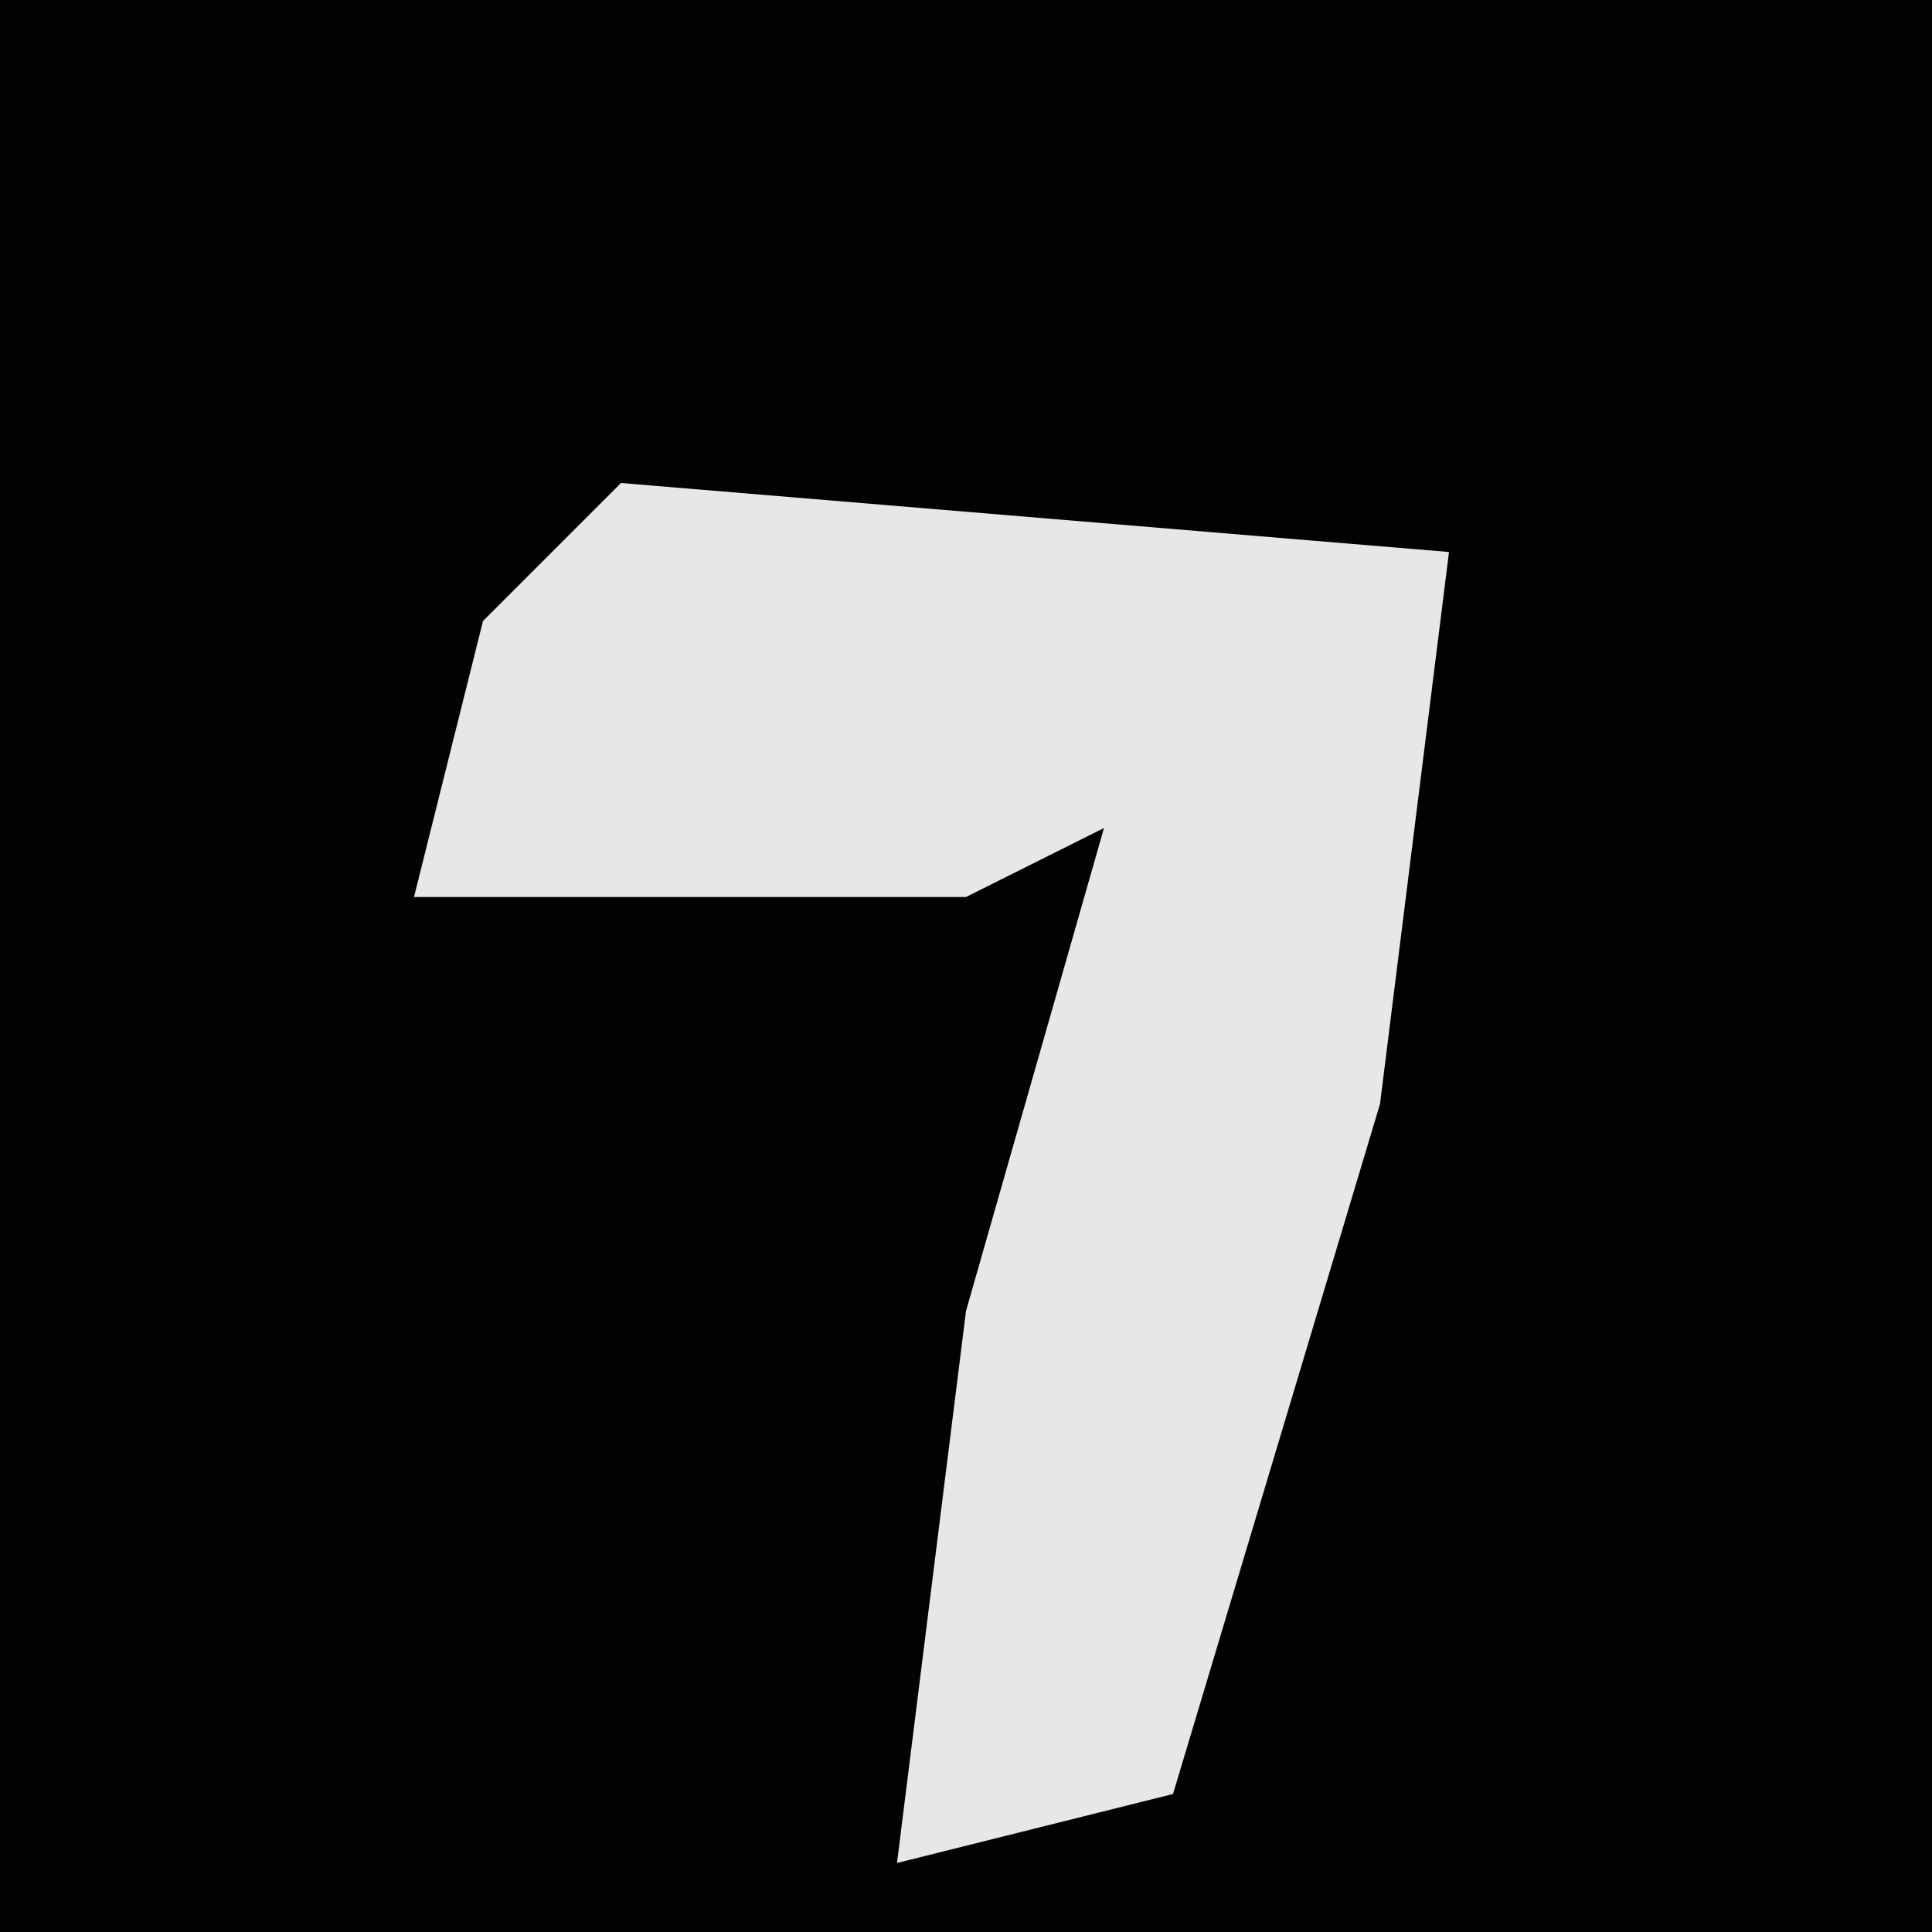 <?xml version="1.0" encoding="UTF-8"?>
<svg version="1.1" xmlns="http://www.w3.org/2000/svg" width="28" height="28">
<path d="M0,0 L28,0 L28,28 L0,28 Z " fill="#020202" transform="translate(0,0)"/>
<path d="M0,0 L12,1 L11,9 L8,19 L4,20 L5,12 L7,5 L5,6 L-3,6 L-2,2 Z " fill="#E7E7E7" transform="translate(9,7)"/>
</svg>
